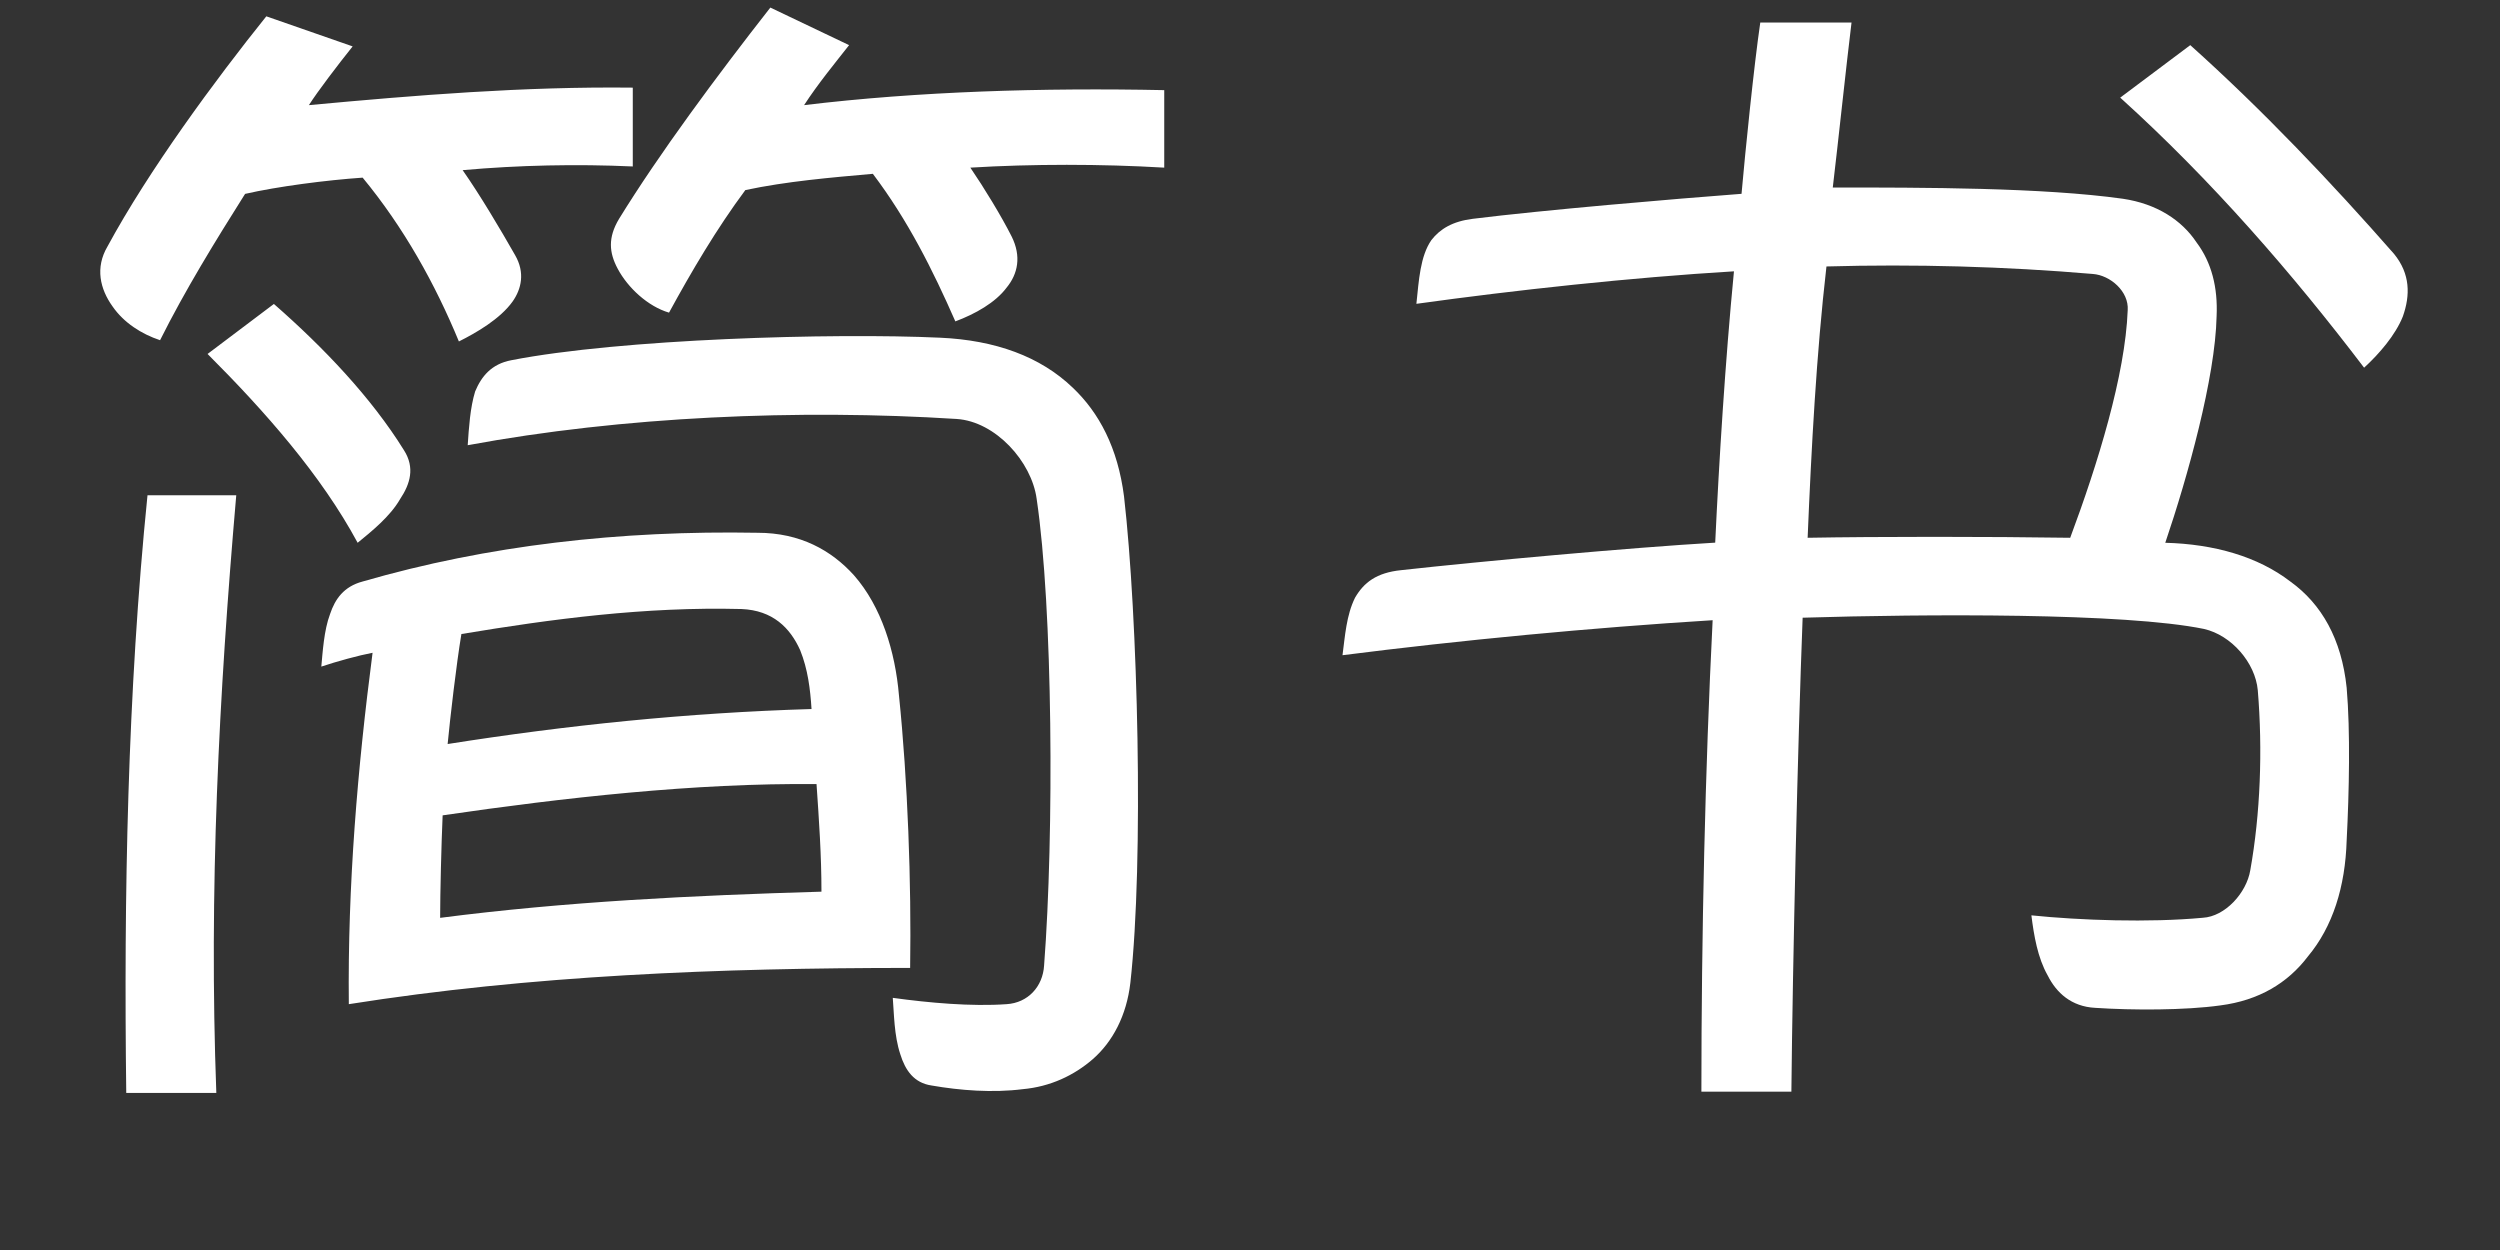 <svg version="1.1" id="jianshu" xmlns="http://www.w3.org/2000/svg" xmlns:xlink="http://www.w3.org/1999/xlink" x="0px"
	 y="0px" width="36px" height="18px" viewBox="0 0 36 18" style="enable-background:new 0 0 36 18;" xml:space="preserve" fill="#fff">
<rect x="0" y="0" width="36" height="18" fill="#333333" stroke="none"/>
<g>
	<path d="M6.662,2.45c0.252,0.36,0.54,0.846,0.756,1.225c0.145,0.252,0.09,0.486-0.036,0.666c-0.18,0.252-0.522,0.45-0.774,0.576
		C6.266,4.089,5.816,3.278,5.222,2.558C4.699,2.594,3.997,2.685,3.529,2.792C3.097,3.477,2.665,4.179,2.305,4.899
		c-0.27-0.09-0.522-0.252-0.684-0.486C1.44,4.161,1.368,3.854,1.548,3.549C2.143,2.45,3.097,1.154,3.835,0.235l1.243,0.433
		c-0.216,0.27-0.504,0.648-0.63,0.846c1.548-0.144,3.097-0.27,4.664-0.252v1.135C8.3,2.36,7.472,2.378,6.662,2.45z M3.115,15.738
		H1.818c-0.036-2.845,0.018-5.762,0.306-8.606h1.278C3.151,10.03,3.007,12.821,3.115,15.738z M5.762,7.186
		c-0.144,0.252-0.414,0.468-0.612,0.63C4.627,6.844,3.817,5.925,2.989,5.097l0.955-0.72c0.72,0.63,1.404,1.35,1.873,2.106
		C5.978,6.735,5.906,6.97,5.762,7.186z M5.023,14.46c-0.018-1.71,0.126-3.403,0.342-5.06C5.167,9.437,4.843,9.526,4.627,9.599
		C4.646,9.4,4.664,9.076,4.753,8.842c0.072-0.216,0.198-0.396,0.468-0.468c1.8-0.522,3.709-0.738,5.689-0.702
		c0.612,0,1.062,0.252,1.387,0.612c0.396,0.45,0.594,1.098,0.648,1.729c0.126,1.224,0.18,2.7,0.161,3.925
		C10.353,13.938,7.634,14.046,5.023,14.46z M11.758,11.291c-1.747-0.018-3.655,0.197-5.384,0.45
		c-0.018,0.396-0.036,1.134-0.036,1.476c1.801-0.233,3.637-0.323,5.491-0.377C11.829,12.317,11.794,11.812,11.758,11.291z
		 M11.523,9.364c-0.145-0.324-0.396-0.576-0.846-0.594C9.291,8.734,7.94,8.914,6.644,9.13c-0.072,0.432-0.162,1.206-0.198,1.584
		c1.71-0.27,3.439-0.45,5.24-0.504C11.668,9.922,11.632,9.634,11.523,9.364z M15.736,15.252c-0.27,0.234-0.611,0.396-1.008,0.432
		c-0.433,0.055-0.9,0.019-1.314-0.053c-0.252-0.037-0.378-0.217-0.45-0.451c-0.09-0.27-0.09-0.594-0.108-0.811
		c0.522,0.072,1.135,0.127,1.639,0.091c0.307-0.019,0.522-0.252,0.54-0.558c0.145-1.891,0.126-5.15-0.107-6.717
		c-0.072-0.54-0.595-1.116-1.152-1.152c-2.269-0.144-4.808-0.036-7.041,0.378C6.752,6.159,6.77,5.871,6.842,5.637
		c0.09-0.216,0.234-0.396,0.522-0.45c1.566-0.306,4.627-0.396,6.176-0.324c0.792,0.036,1.44,0.27,1.908,0.72
		c0.379,0.36,0.648,0.864,0.738,1.566c0.198,1.729,0.288,5.239,0.091,7.005C16.223,14.622,16.024,15,15.736,15.252z M13.973,2.414
		c0.197,0.288,0.449,0.702,0.594,0.99c0.144,0.288,0.09,0.541-0.072,0.738c-0.162,0.216-0.45,0.378-0.738,0.486
		c-0.324-0.738-0.684-1.458-1.188-2.125c-0.612,0.054-1.242,0.108-1.836,0.234c-0.415,0.558-0.774,1.17-1.099,1.765
		c-0.306-0.09-0.594-0.36-0.738-0.63c-0.126-0.234-0.144-0.45,0.018-0.72c0.576-0.936,1.404-2.053,2.179-3.043l1.134,0.541
		c-0.198,0.252-0.45,0.558-0.648,0.864c1.639-0.198,3.439-0.252,5.186-0.216v1.116C15.862,2.36,14.854,2.36,13.973,2.414z"/>
	<path d="M33.232,13.775c-0.288,0.379-0.702,0.631-1.26,0.703c-0.505,0.071-1.261,0.071-1.801,0.035
		c-0.343-0.018-0.559-0.216-0.685-0.468c-0.144-0.253-0.198-0.576-0.234-0.864c0.702,0.072,1.693,0.107,2.467,0.035
		c0.324-0.018,0.631-0.359,0.685-0.684c0.145-0.811,0.18-1.729,0.108-2.593c-0.036-0.396-0.379-0.792-0.774-0.882
		c-1.135-0.234-4.016-0.216-5.78-0.162c-0.071,1.836-0.144,4.969-0.162,6.825H24.5c0-2.251,0.054-4.646,0.162-6.789
		c-1.747,0.108-3.637,0.288-5.33,0.504c0.036-0.271,0.055-0.576,0.181-0.829c0.126-0.216,0.306-0.36,0.666-0.396
		c1.134-0.126,3.295-0.324,4.52-0.396c0.054-1.152,0.144-2.611,0.27-3.907c-1.494,0.09-3.15,0.27-4.573,0.468
		c0.036-0.342,0.055-0.685,0.216-0.918c0.126-0.162,0.307-0.27,0.595-0.306c1.008-0.126,2.917-0.288,3.871-0.36
		c0.054-0.612,0.18-1.854,0.27-2.467h1.314c-0.071,0.576-0.197,1.765-0.27,2.376c1.296,0,3.024,0,4.177,0.162
		c0.486,0.072,0.847,0.306,1.062,0.63c0.216,0.288,0.307,0.648,0.288,1.062C31.9,5.439,31.504,6.861,31.18,7.816
		c0.702,0.018,1.333,0.198,1.801,0.558c0.45,0.324,0.738,0.828,0.811,1.53c0.054,0.631,0.036,1.494,0,2.197
		C33.772,12.768,33.593,13.344,33.232,13.775z M30.136,3.945c-1.261-0.108-2.575-0.144-3.835-0.108
		c-0.145,1.26-0.217,2.61-0.271,3.907c0.99-0.018,2.611-0.018,3.781,0c0.396-1.062,0.792-2.34,0.828-3.277
		C30.658,4.197,30.388,3.963,30.136,3.945z M34.043,5.295c-1.026-1.35-2.197-2.701-3.512-3.889L31.54,0.65
		c1.044,0.936,2.034,1.98,2.935,3.007c0.234,0.288,0.234,0.594,0.126,0.9C34.493,4.827,34.259,5.097,34.043,5.295z"/>
</g>
</svg>
